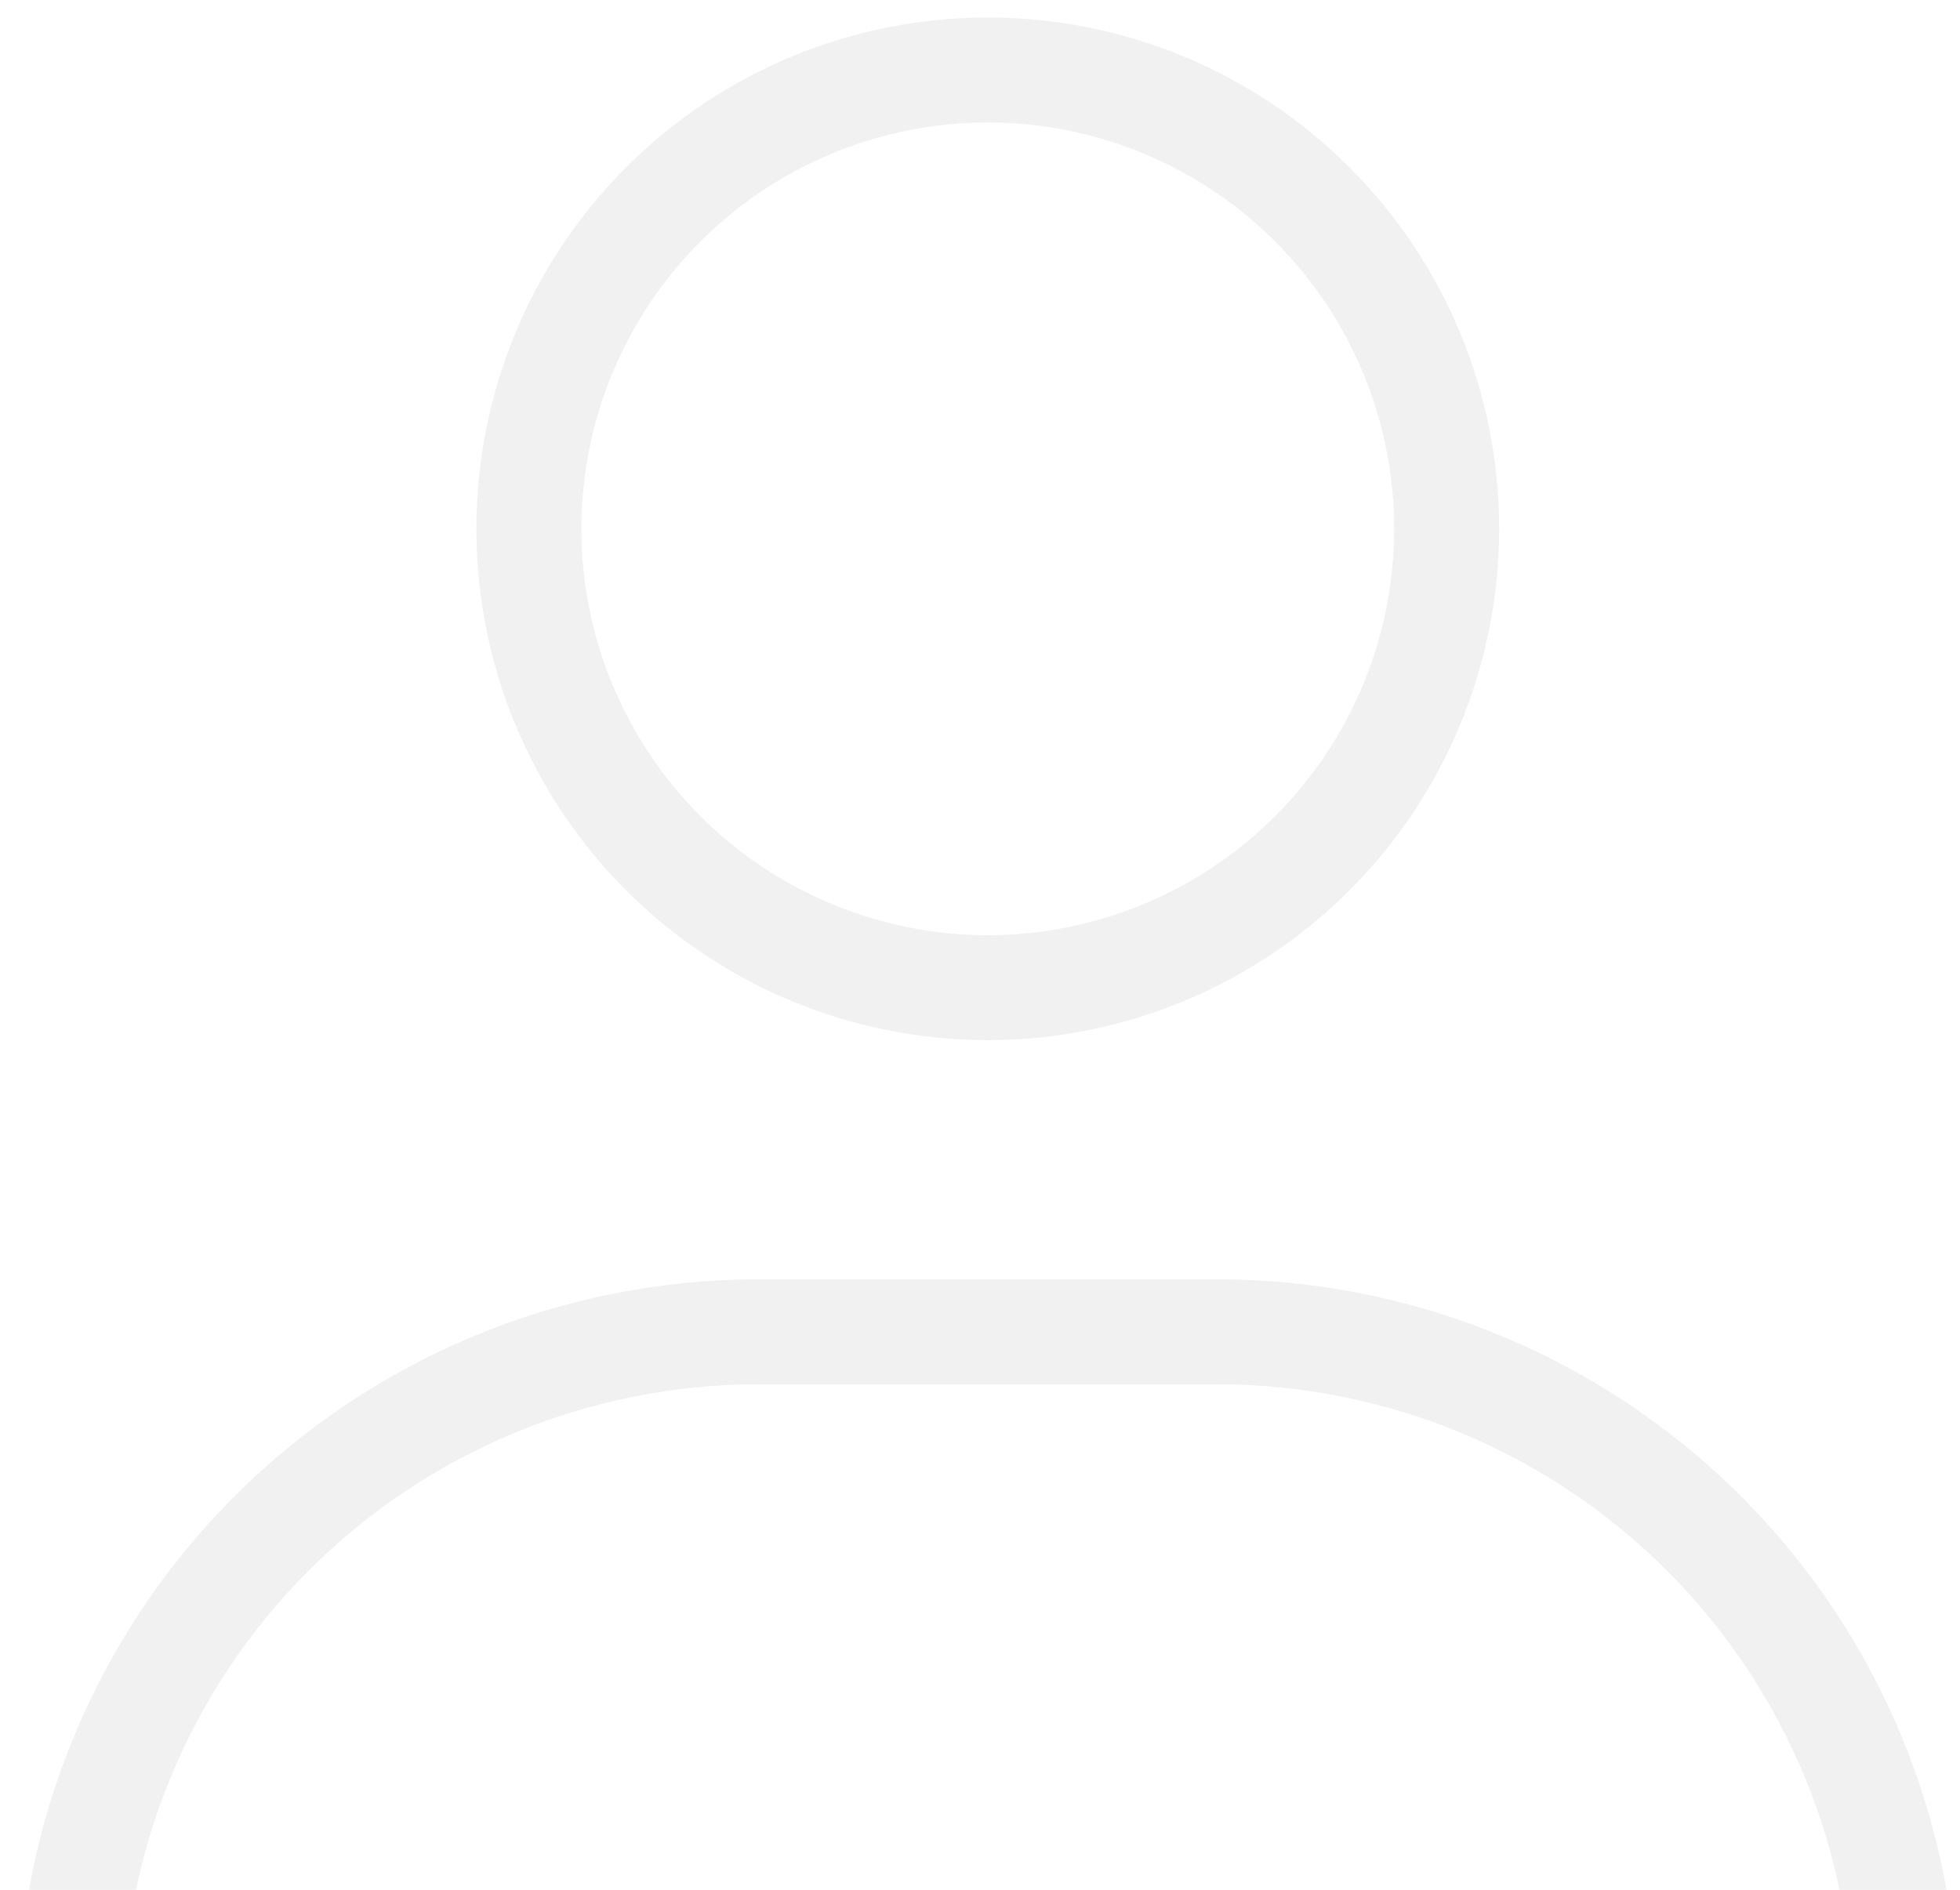 <svg width="56" height="54" viewBox="0 0 56 54" fill="none" xmlns="http://www.w3.org/2000/svg">
<path d="M28.222 28.222C24.745 28.222 21.41 26.841 18.951 24.382C16.493 21.923 15.111 18.588 15.111 15.111C15.111 11.634 16.493 8.299 18.951 5.84C21.41 3.381 24.745 2 28.222 2C31.7 2 35.035 3.381 37.493 5.84C39.952 8.299 41.333 11.634 41.333 15.111C41.333 18.588 39.952 21.923 37.493 24.382C35.035 26.841 31.7 28.222 28.222 28.222Z" stroke="#2B2C34" stroke-opacity="0.07" stroke-width="3" stroke-linecap="round"/>
<path d="M2 61V57.722C2 52.506 4.072 47.504 7.76 43.816C11.448 40.128 16.451 38.056 21.667 38.056H34.778C39.994 38.056 44.996 40.128 48.684 43.816C52.372 47.504 54.444 52.506 54.444 57.722V61" stroke="#2B2C34" stroke-opacity="0.07" stroke-width="3" stroke-linecap="round"/>
</svg>
